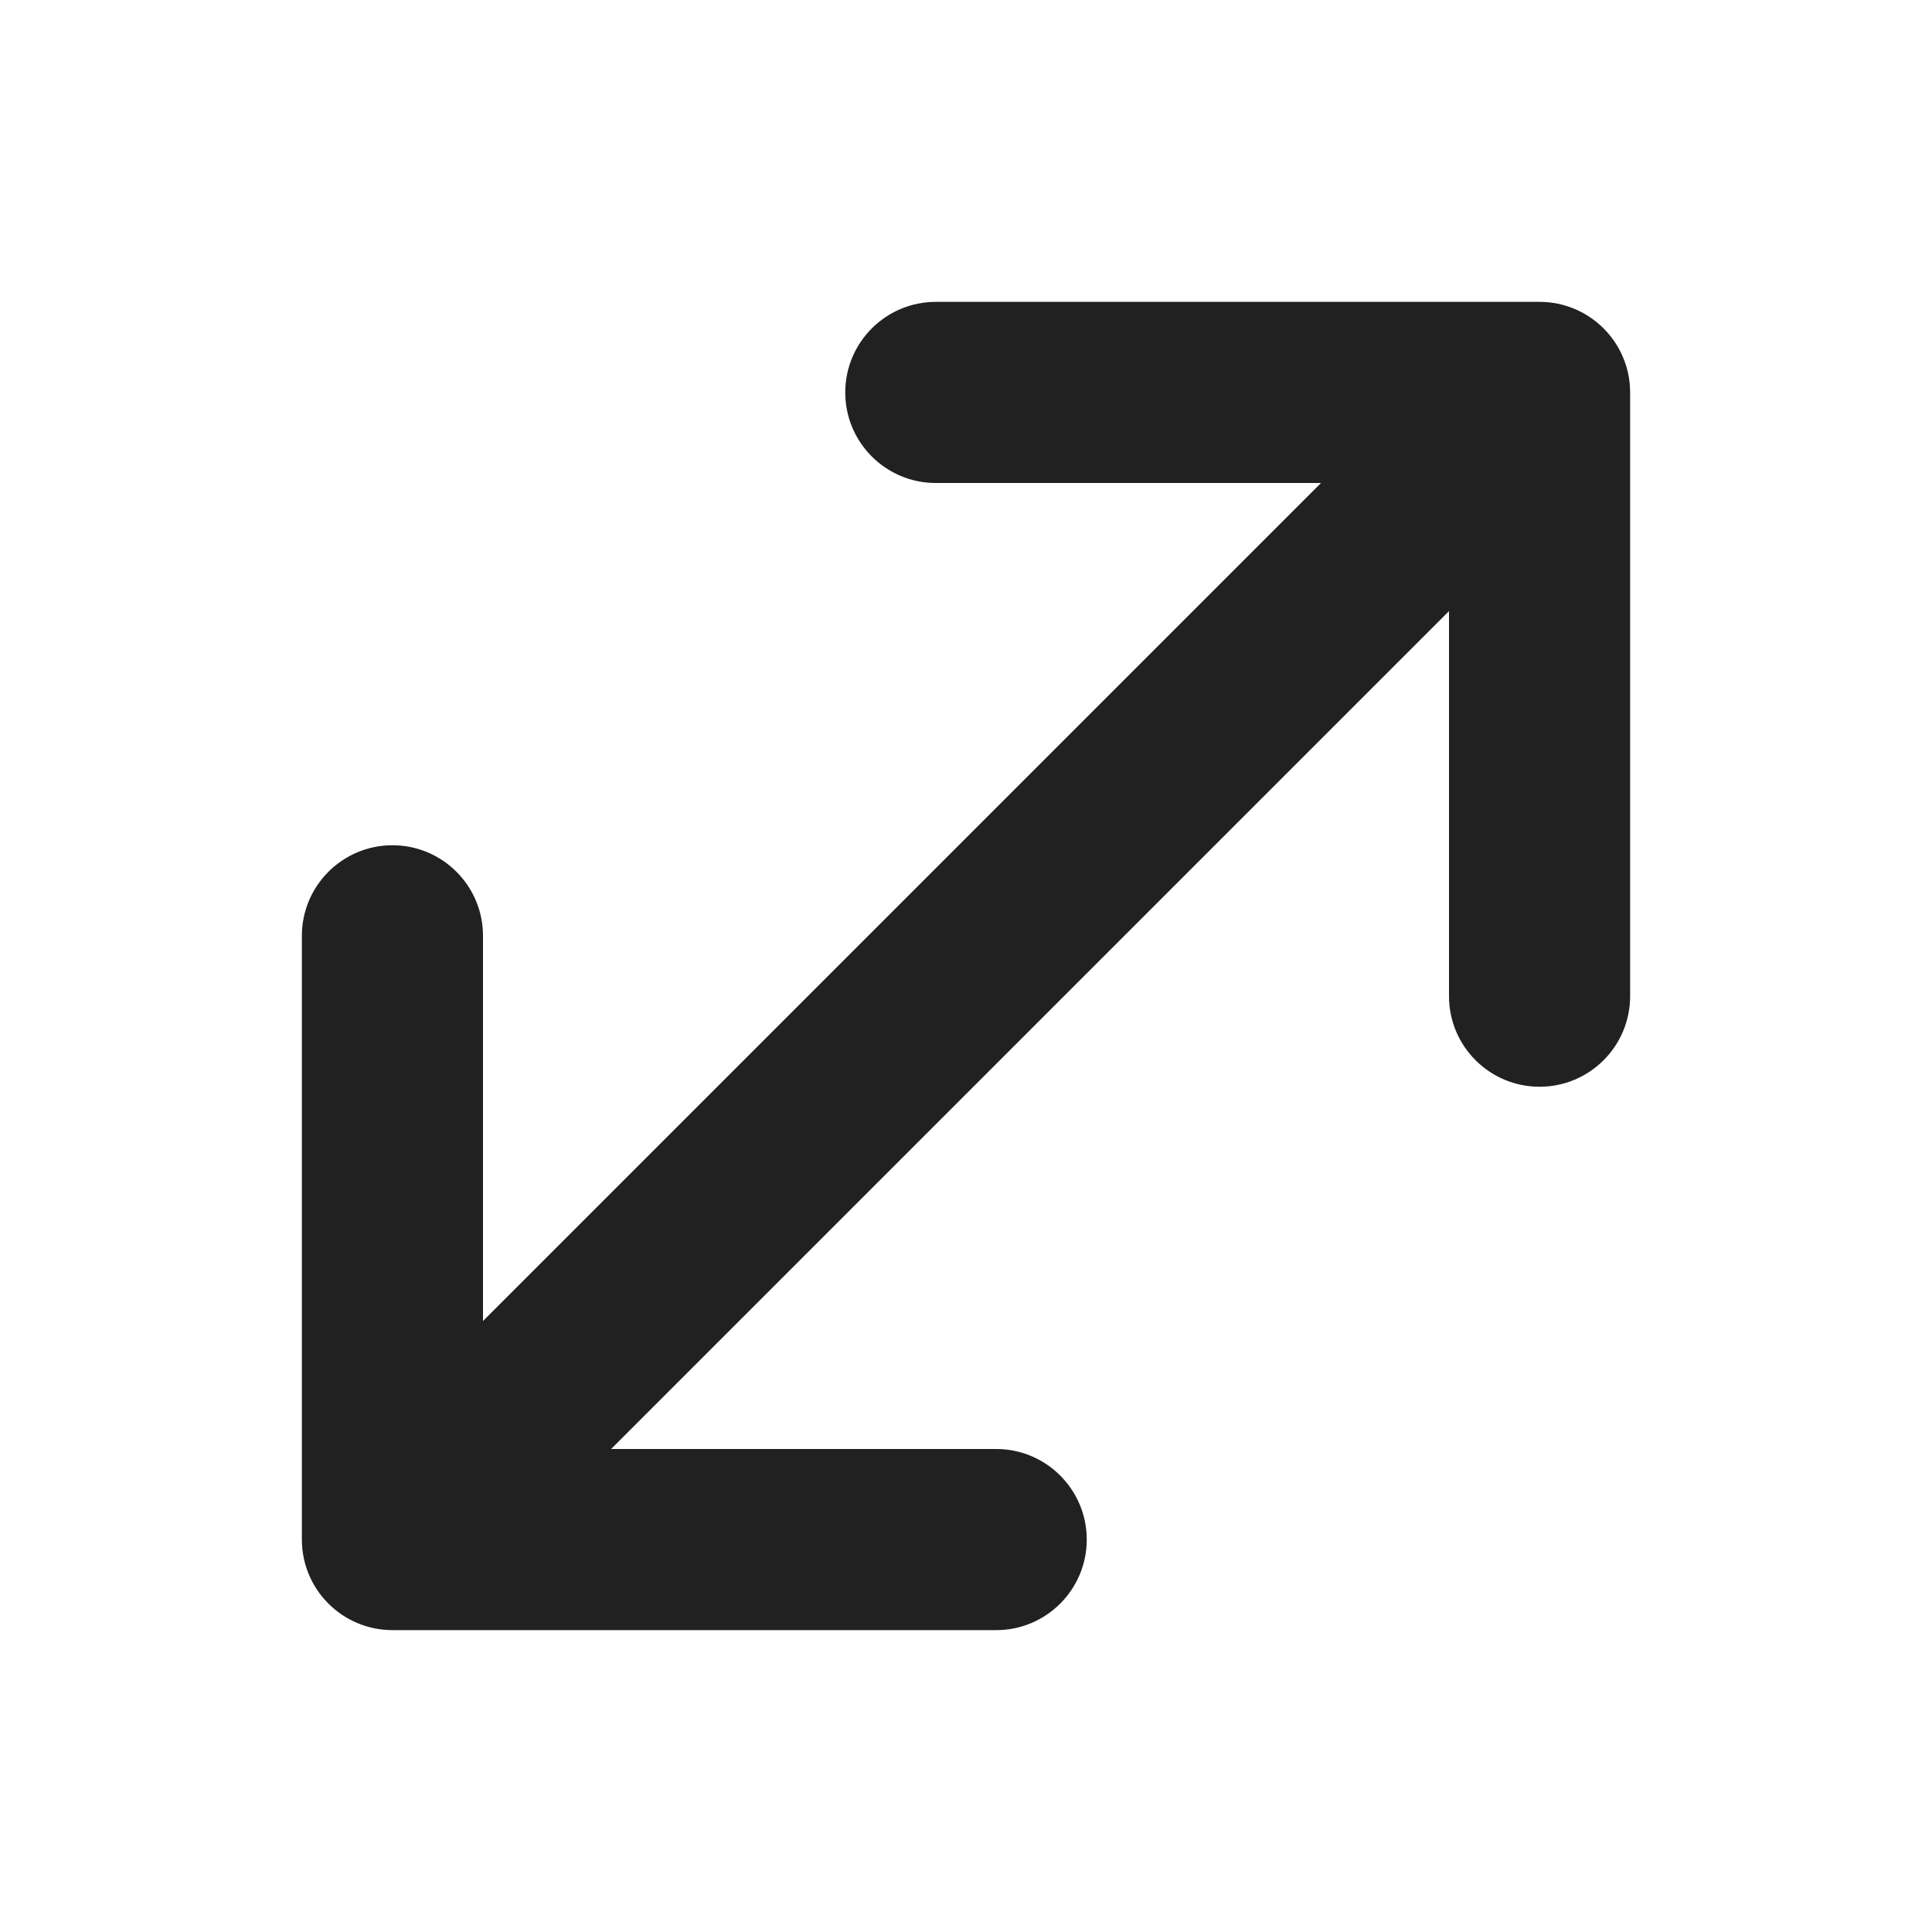 <svg width="16" height="16" viewBox="0 0 16 16" fill="none" xmlns="http://www.w3.org/2000/svg">
<path d="M12.75 2.5C13.164 2.5 13.5 2.836 13.5 3.25V8.25C13.5 8.664 13.164 9 12.75 9C12.336 9 12 8.664 12 8.25V5.061L5.061 12H8.25C8.664 12 9 12.336 9 12.75C9 13.164 8.664 13.5 8.25 13.5H3.25C2.836 13.5 2.5 13.164 2.5 12.75V7.75C2.5 7.336 2.836 7 3.25 7C3.664 7 4 7.336 4 7.75V10.94L10.94 4H7.75C7.336 4 7 3.664 7 3.25C7 2.836 7.336 2.5 7.75 2.5H12.75Z" fill="#212121"/>
</svg>
